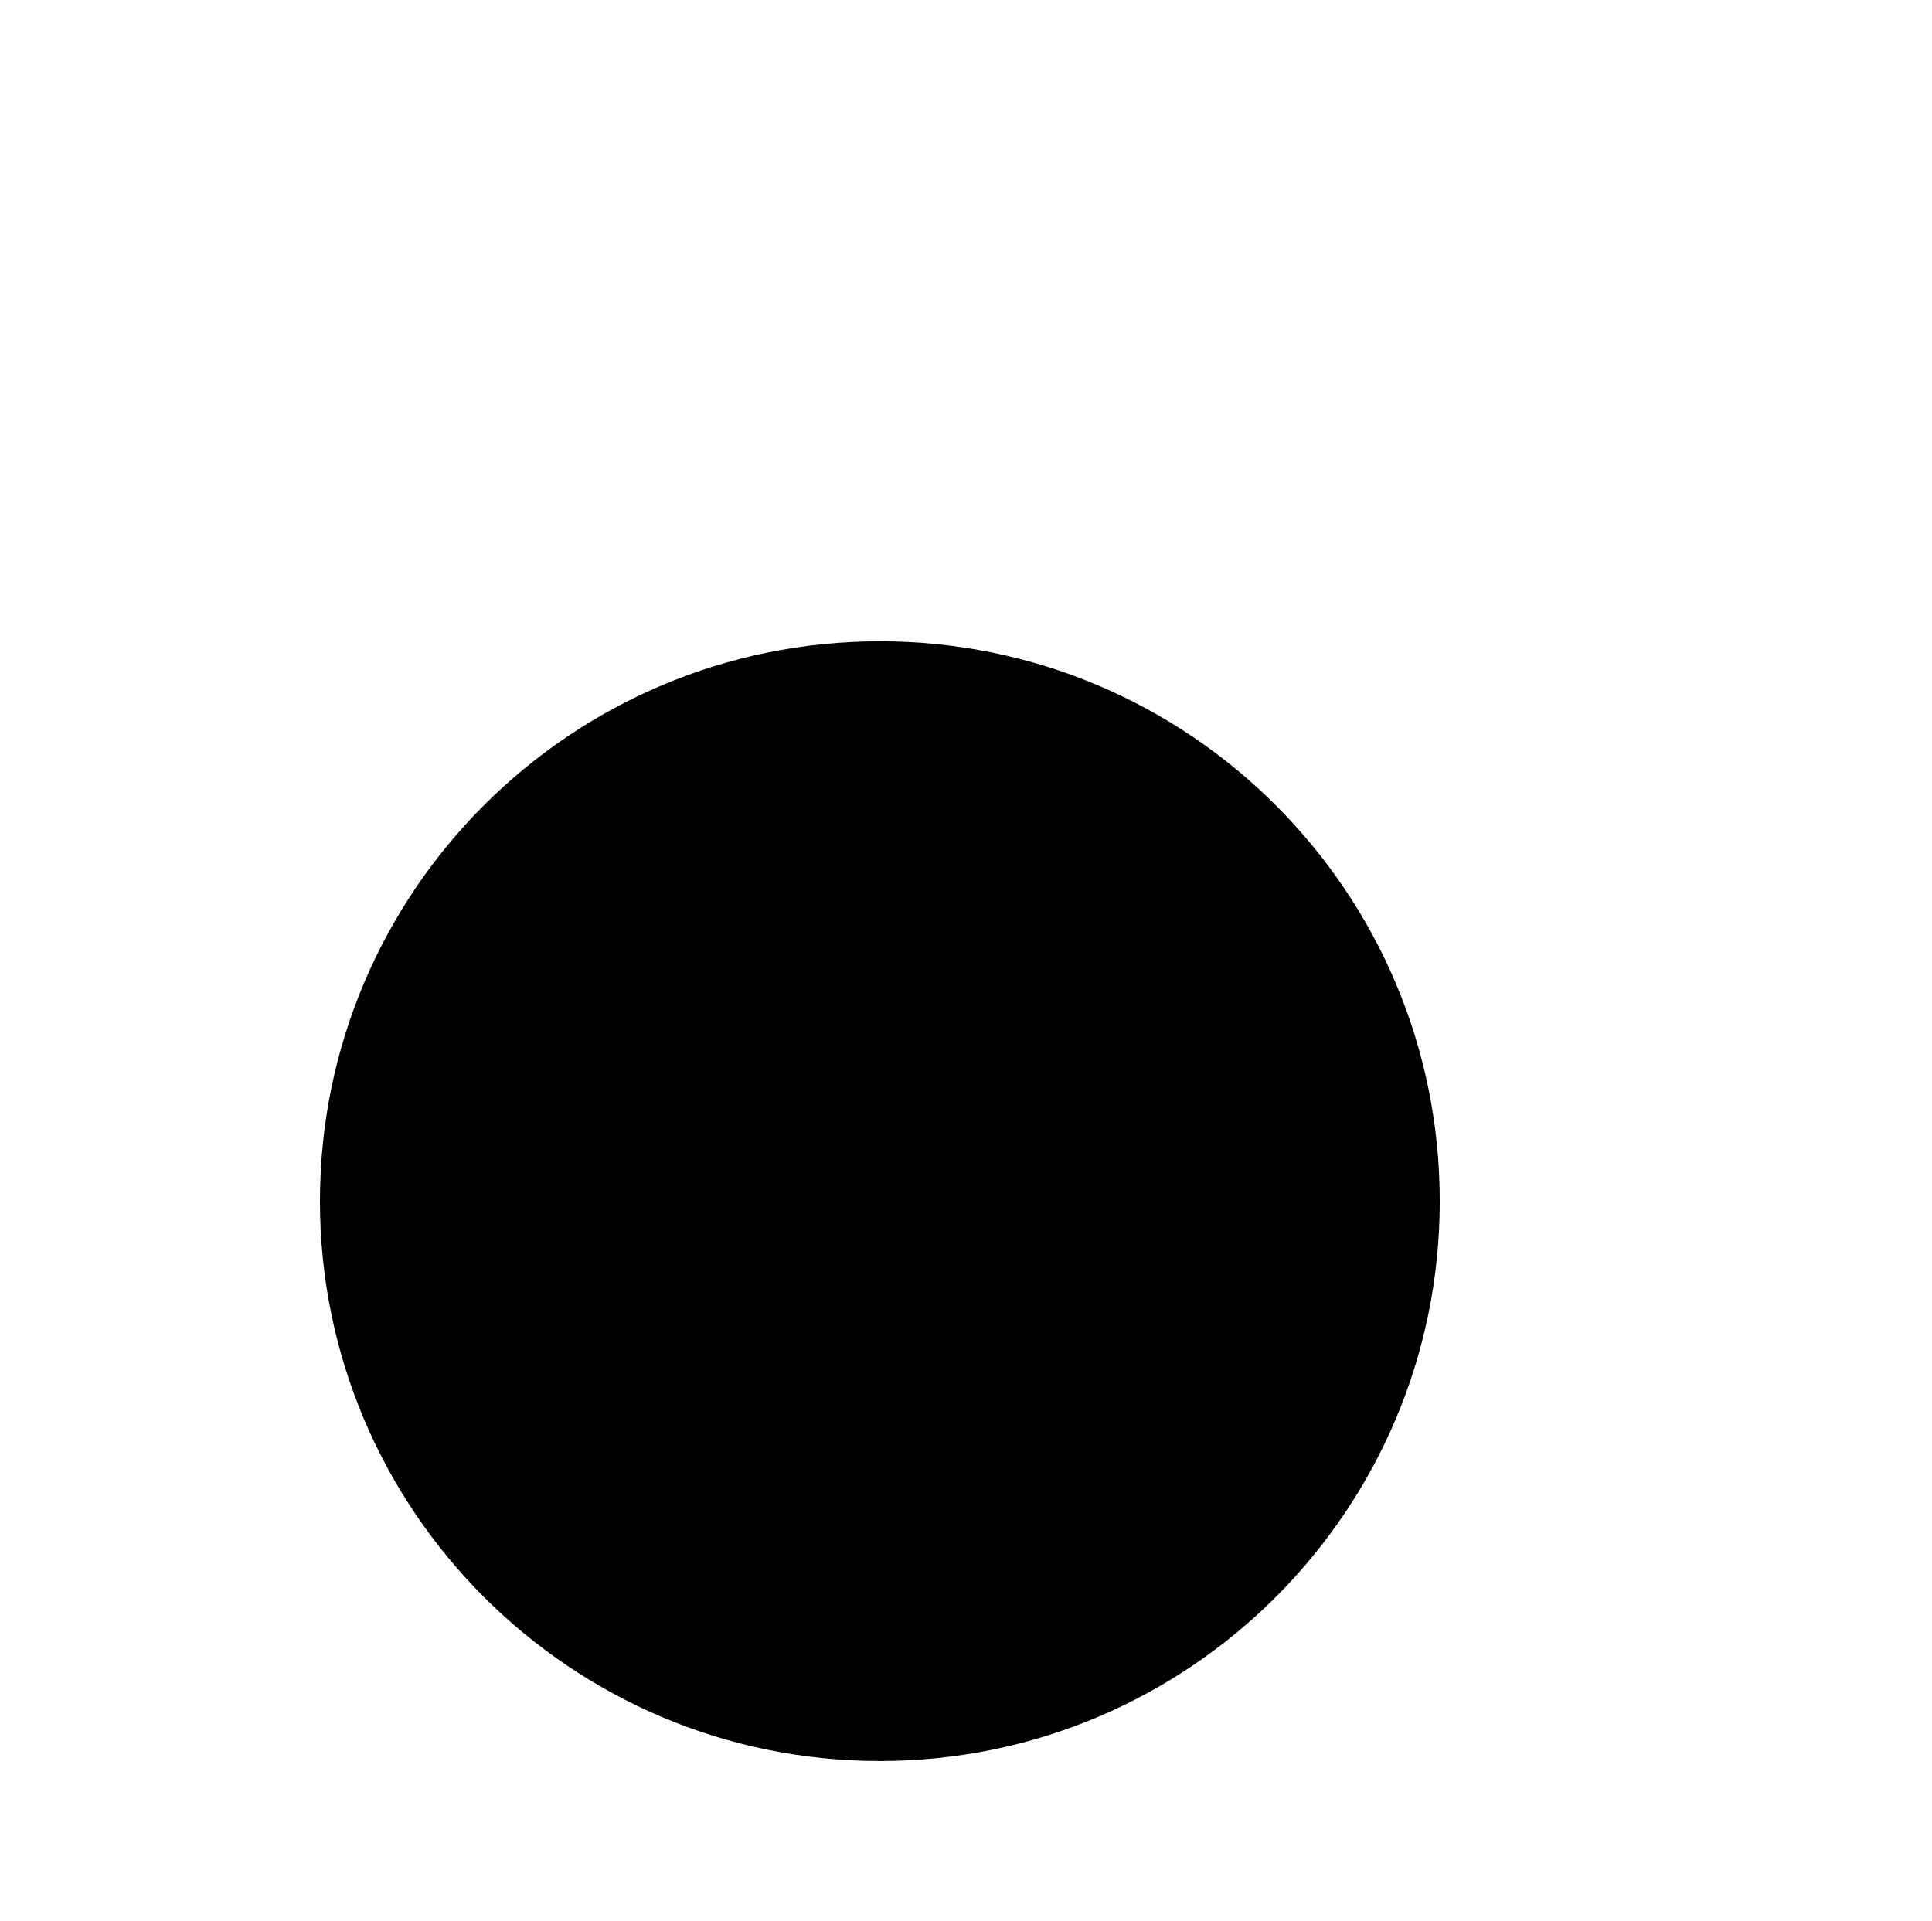 <svg xmlns="http://www.w3.org/2000/svg" xmlns:svg="http://www.w3.org/2000/svg" id="svg4959" width="12.077" height="12.009" version="1.1"><g id="layer1" transform="translate(-398.213,-533.505)"><path id="path4945" fill="#000" fill-opacity="1" fill-rule="nonzero" stroke="none" stroke-width=".955" d="m 407.213,541.014 c 0,1.933 -1.567,3.5 -3.5,3.5 -1.933,0 -3.5,-1.567 -3.5,-3.5 0,-1.933 1.567,-3.5 3.5,-3.5 1.933,0 3.5,1.567 3.5,3.5 z" color="#000" display="inline" enable-background="accumulate" overflow="visible" visibility="visible" style="marker:none"/></g></svg>